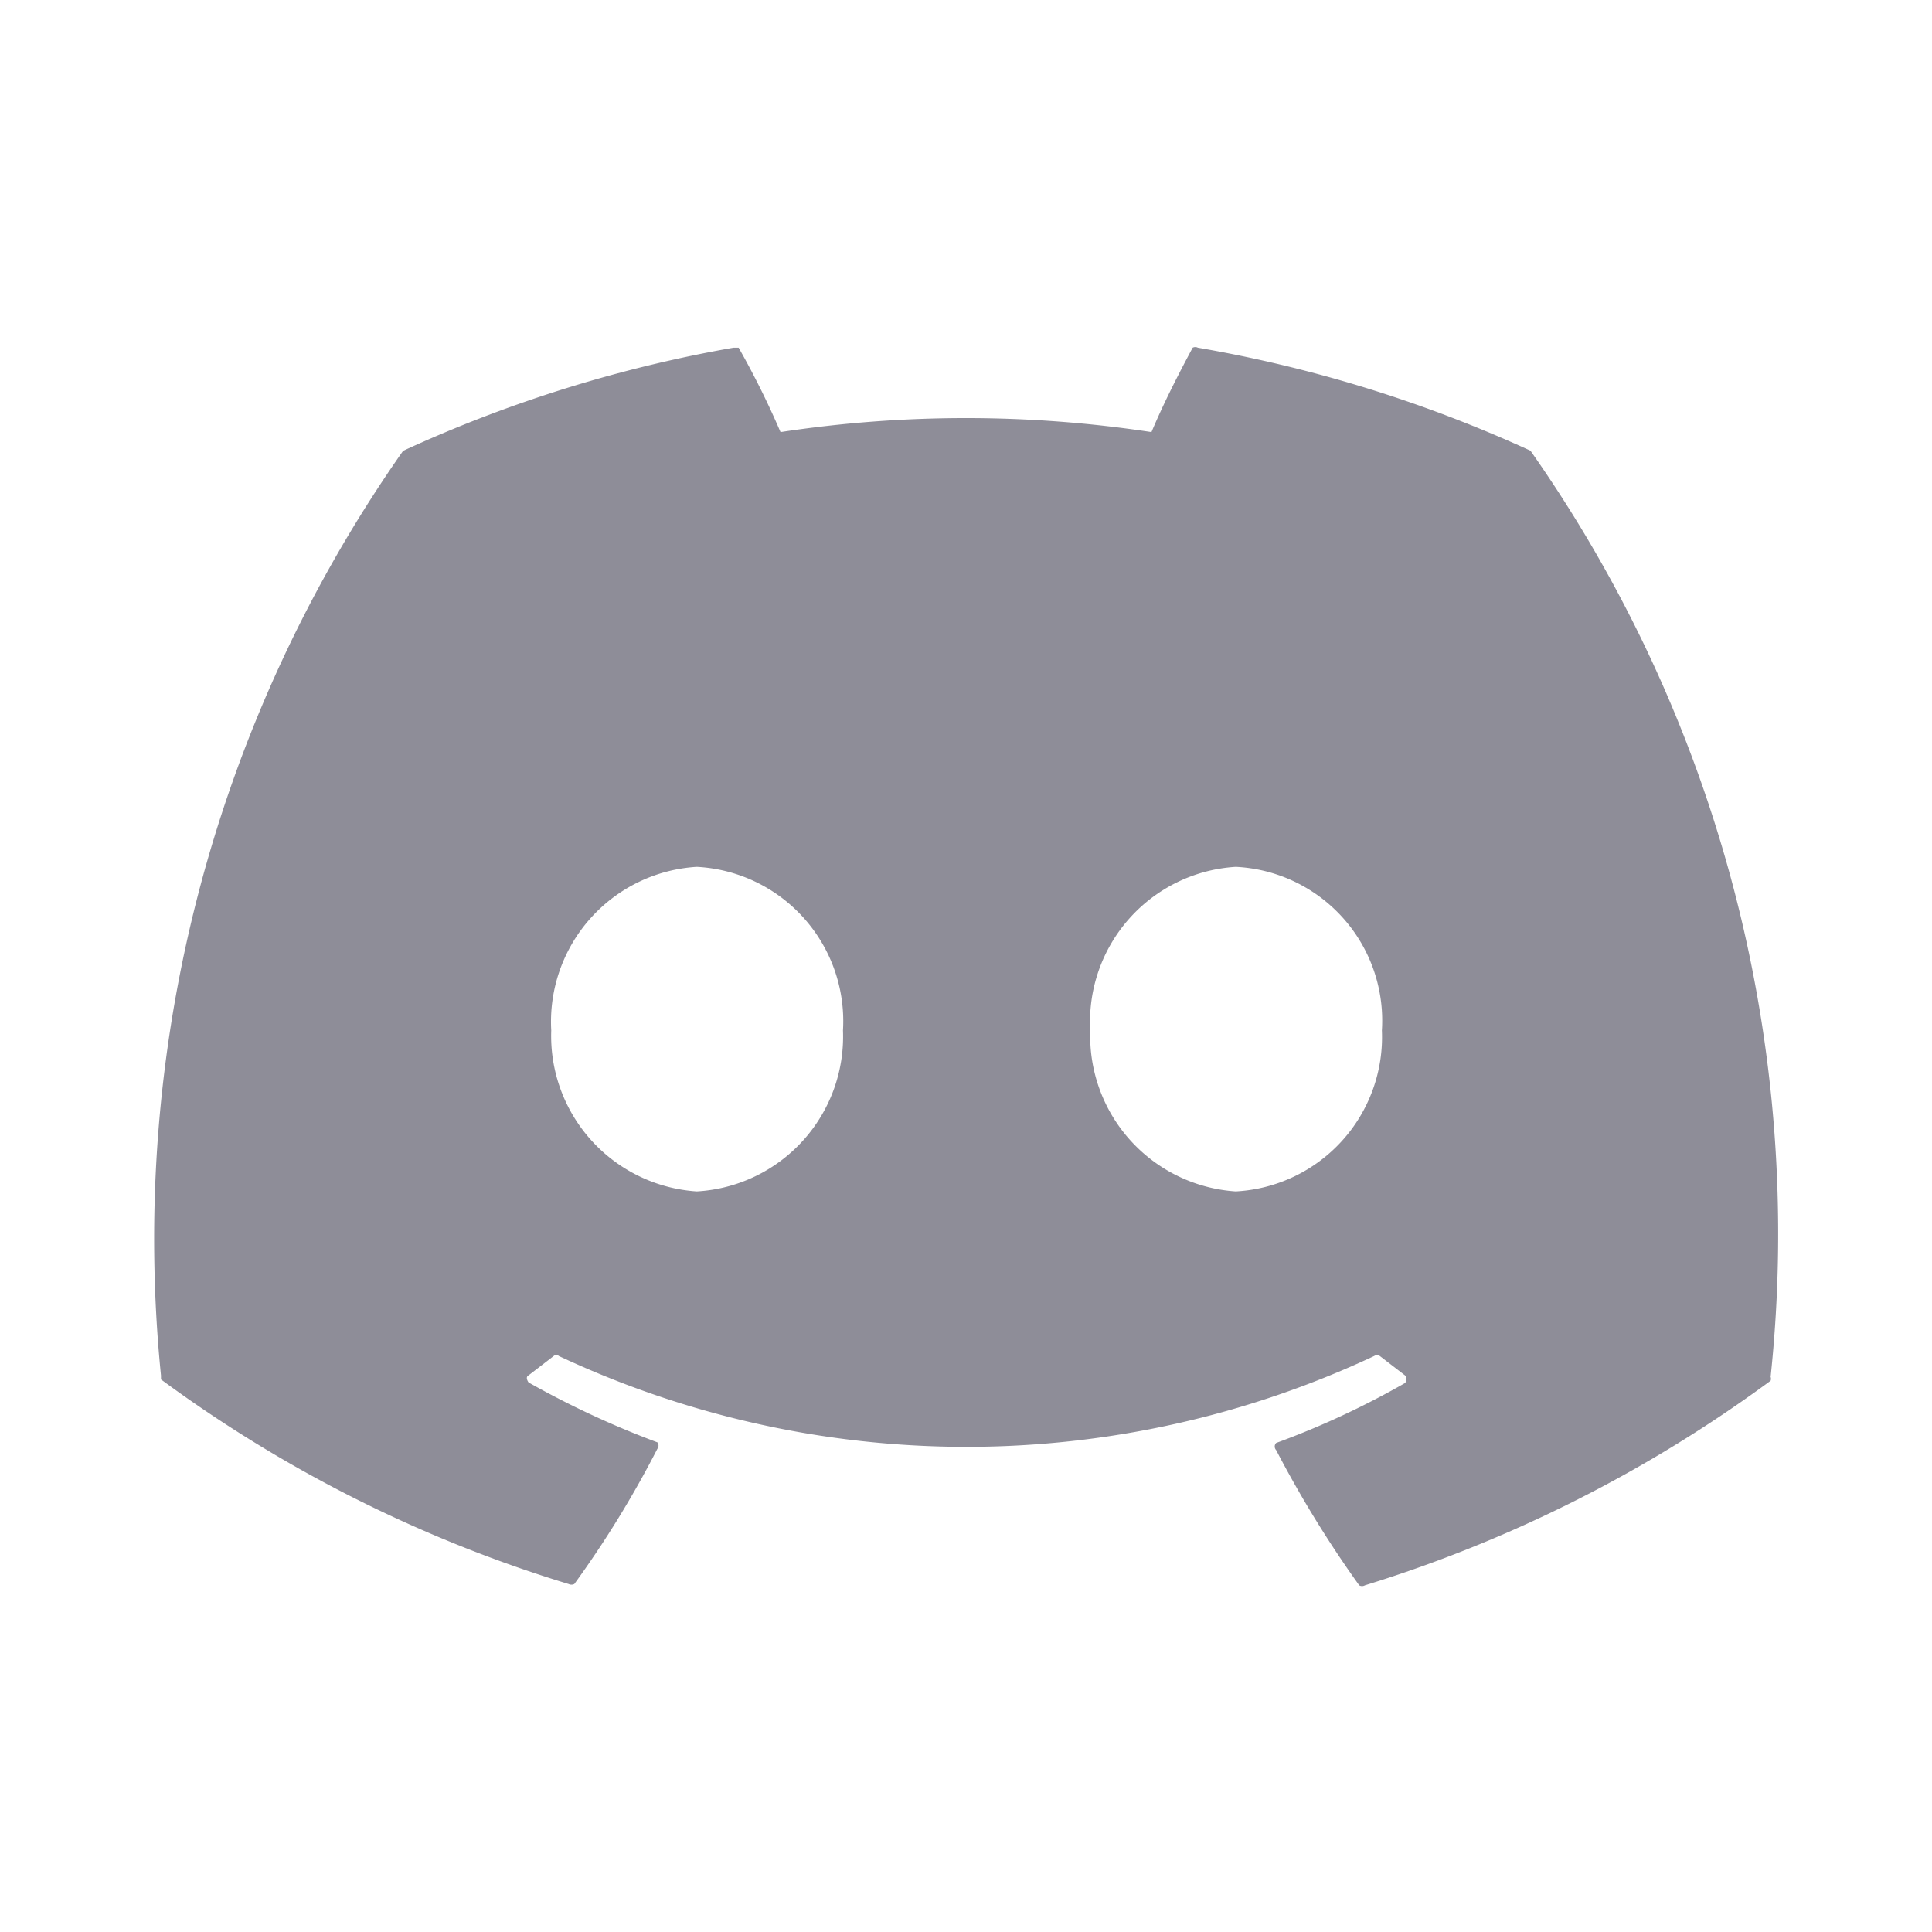 <svg xmlns="http://www.w3.org/2000/svg" width="34" height="34" viewBox="0 0 34 34"><defs><style>.a{fill:none;}.b{fill:#8e8d98;}</style></defs><rect class="a" width="34" height="34"/><rect class="a" width="34" height="34"/><path class="b" d="M26.62,7.215h0A23.7,23.7,0,0,0,20.761,5.4a.1.1,0,0,0-.091,0c-.261.487-.51.975-.725,1.485a21.737,21.737,0,0,0-6.528,0A15.062,15.062,0,0,0,12.68,5.4h-.091A23.7,23.7,0,0,0,6.775,7.215h0A24.14,24.14,0,0,0,2.514,23.489v.068a23.8,23.8,0,0,0,7.174,3.6.113.113,0,0,0,.1,0,18.134,18.134,0,0,0,1.462-2.38.091.091,0,0,0,0-.113h0a15.934,15.934,0,0,1-2.267-1.054s-.068-.091,0-.125h0l.442-.34a.068.068,0,0,1,.091,0,16.9,16.9,0,0,0,14.348,0,.091.091,0,0,1,.1,0l.442.34a.1.1,0,0,1,0,.136h0a14.869,14.869,0,0,1-2.267,1.054.091.091,0,0,0,0,.125h0a19.7,19.7,0,0,0,1.462,2.38.1.1,0,0,0,.1,0,23.936,23.936,0,0,0,7.14-3.6.1.1,0,0,0,0-.068,23.959,23.959,0,0,0-4.227-16.3ZM11.943,20.248a2.743,2.743,0,0,1-2.561-2.833,2.731,2.731,0,0,1,2.561-2.879,2.72,2.72,0,0,1,2.573,2.879,2.731,2.731,0,0,1-2.573,2.833Zm9.486,0a2.743,2.743,0,0,1-2.561-2.833,2.731,2.731,0,0,1,2.561-2.879A2.709,2.709,0,0,1,24,17.415a2.72,2.72,0,0,1-2.573,2.833Z" transform="translate(0.319 0.719)"/></svg>